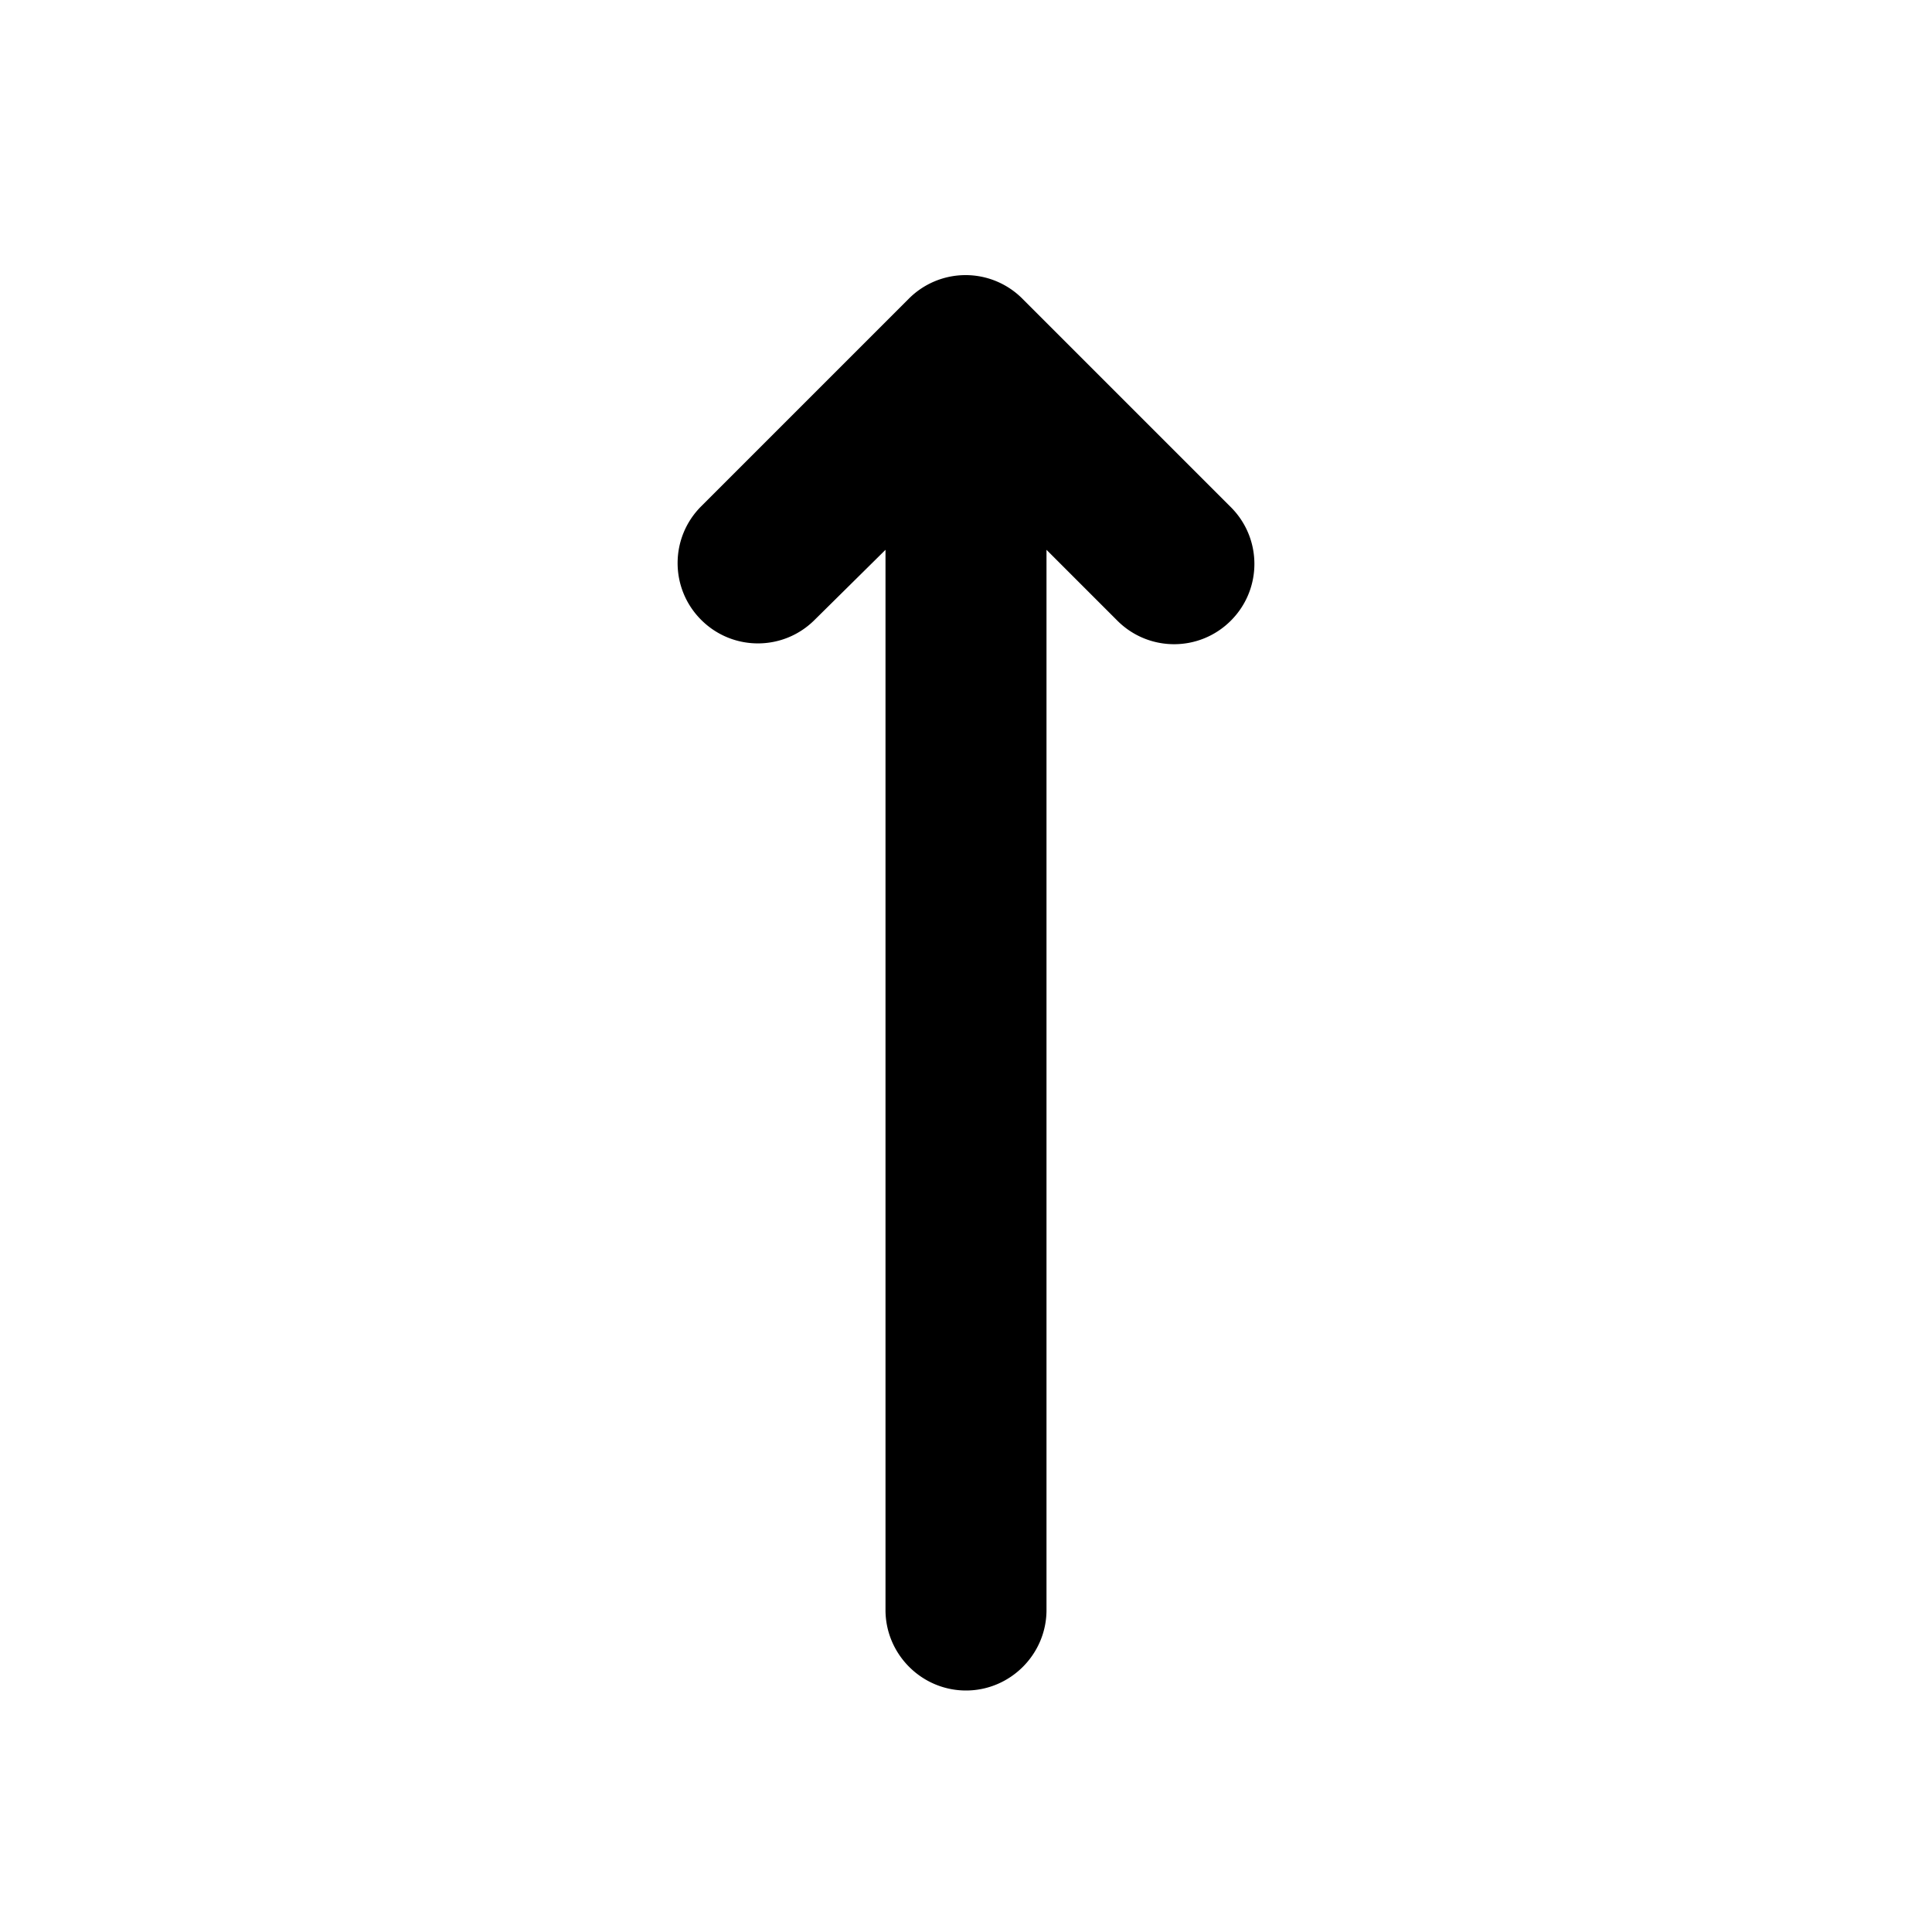 <svg viewBox="0 0 24 24" title="StraightRounded" xmlns="http://www.w3.org/2000/svg"><path d="m13 6.83.88.88c.39.39 1.02.39 1.41 0 .39-.39.39-1.02 0-1.41L12.7 3.71a.996.996 0 0 0-1.41 0L8.71 6.29c-.39.39-.39 1.02 0 1.41.39.39 1.02.39 1.41 0l.88-.87V20c0 .55.45 1 1 1s1-.45 1-1V6.83z"></path></svg>